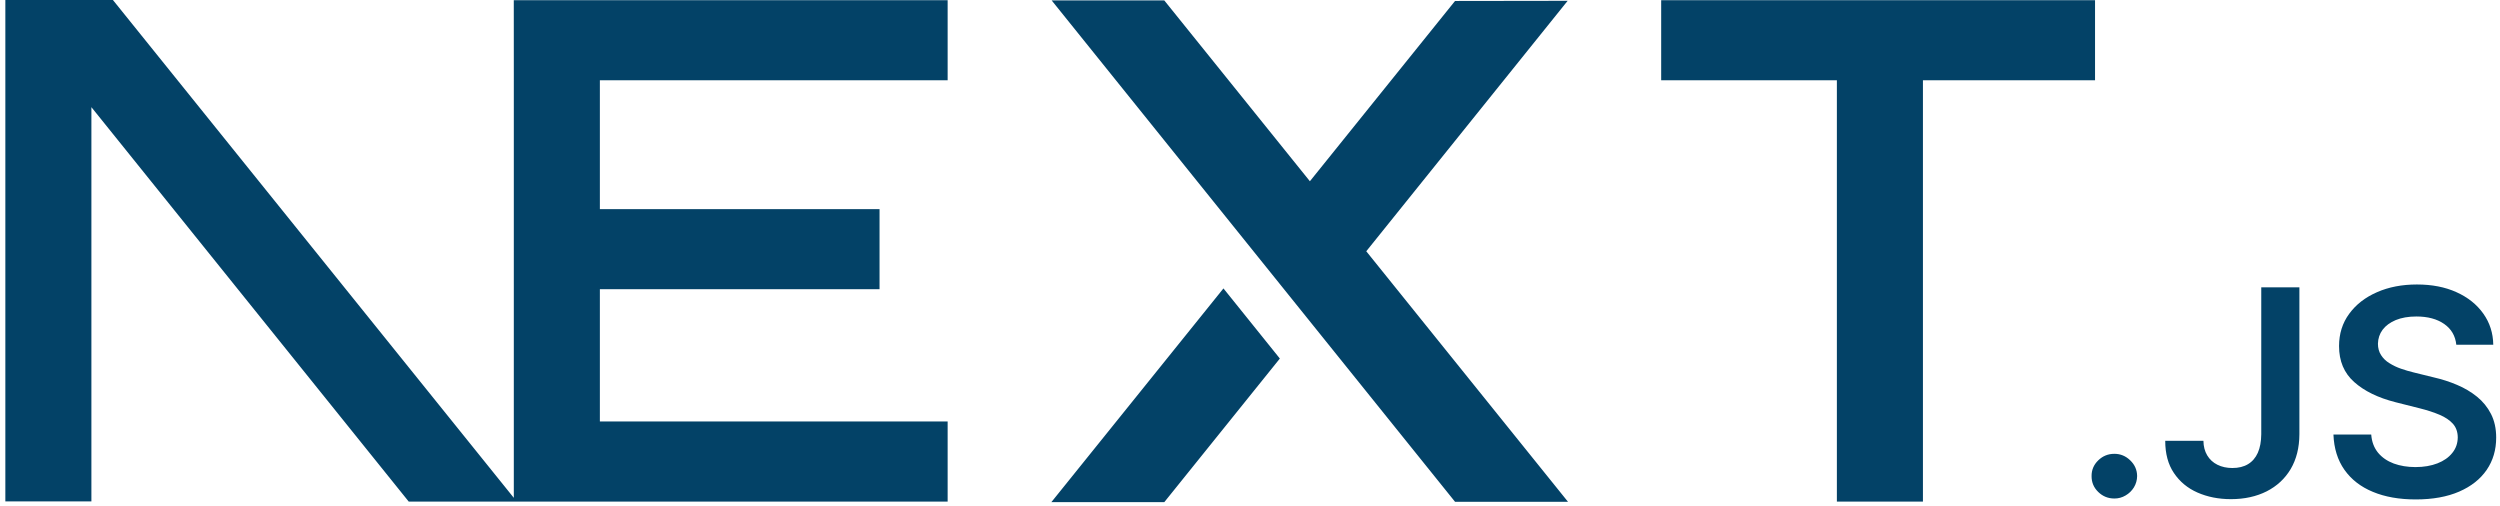 <svg width="252" height="51" viewBox="0 0 252 51" fill="none" xmlns="http://www.w3.org/2000/svg">
<path d="M211.18 0.021V8.093H193.832V50.559H185.157V8.093H167.447V0.021H211.18ZM213.13 45.745C213.741 45.745 214.276 45.964 214.728 46.405C215.187 46.844 215.416 47.372 215.422 47.986C215.42 48.388 215.309 48.783 215.099 49.127C214.892 49.465 214.603 49.746 214.258 49.943C213.917 50.147 213.527 50.254 213.13 50.25C212.495 50.25 211.954 50.03 211.502 49.59C211.049 49.15 210.825 48.617 210.831 47.986C210.826 47.372 211.049 46.845 211.502 46.405C211.954 45.964 212.495 45.745 213.13 45.745ZM41.199 50.559L9.213 10.802V50.538H0.539V0H11.382L51.792 50.181L51.793 8.093L51.789 0.021H95.522V8.093H60.467V21.078H88.658V29.15H60.467V42.487H95.522V50.559H41.199ZM123.324 29.073L129.009 36.141L117.359 50.618H105.975L123.324 29.073ZM117.359 0.042L132.037 18.27L146.668 0.098L158.02 0.081L137.72 25.328L158.053 50.58H146.668L106.008 0.042H117.359ZM227.935 28.96H231.779V43.77C231.774 45.131 231.479 46.294 230.904 47.274C230.322 48.252 229.516 48.999 228.482 49.526C227.453 50.047 226.248 50.314 224.879 50.314C223.627 50.314 222.505 50.088 221.505 49.648C220.506 49.208 219.713 48.548 219.131 47.679C218.542 46.81 218.255 45.727 218.255 44.43H222.105C222.111 44.997 222.24 45.489 222.487 45.901C222.729 46.308 223.085 46.635 223.51 46.844C223.95 47.065 224.456 47.175 225.025 47.175C225.643 47.175 226.172 47.047 226.601 46.787C227.03 46.532 227.359 46.149 227.589 45.64C227.812 45.136 227.929 44.511 227.935 43.769V28.96ZM247.595 34.752C247.502 33.854 247.09 33.153 246.373 32.655C245.649 32.151 244.715 31.902 243.569 31.902C242.765 31.902 242.071 32.024 241.494 32.261C240.919 32.505 240.472 32.829 240.166 33.24C239.861 33.651 239.708 34.12 239.696 34.648C239.696 35.087 239.802 35.47 240.007 35.788C240.22 36.122 240.508 36.402 240.848 36.605C241.217 36.837 241.611 37.026 242.024 37.167C242.458 37.317 242.893 37.445 243.328 37.549L245.332 38.042C246.138 38.227 246.92 38.476 247.666 38.794C248.412 39.107 249.088 39.507 249.681 39.987C250.275 40.468 250.746 41.047 251.092 41.725C251.439 42.403 251.615 43.196 251.615 44.111C251.615 45.344 251.298 46.428 250.657 47.366C250.017 48.298 249.094 49.028 247.883 49.555C246.678 50.077 245.22 50.343 243.505 50.343C241.847 50.343 240.401 50.088 239.184 49.578C237.962 49.075 237.01 48.333 236.322 47.36C235.634 46.387 235.264 45.2 235.211 43.804H239.02C239.073 44.534 239.308 45.142 239.708 45.634C240.113 46.121 240.642 46.48 241.289 46.723C241.941 46.961 242.67 47.082 243.475 47.082C244.316 47.082 245.056 46.955 245.697 46.706C246.332 46.457 246.831 46.109 247.19 45.657C247.554 45.211 247.737 44.684 247.742 44.082C247.737 43.532 247.571 43.074 247.254 42.715C246.931 42.356 246.484 42.055 245.914 41.812C245.339 41.568 244.668 41.348 243.904 41.157L241.471 40.544C239.713 40.097 238.321 39.42 237.304 38.51C236.281 37.601 235.776 36.397 235.776 34.885C235.776 33.646 236.116 32.557 236.804 31.624C237.486 30.692 238.421 29.968 239.602 29.453C240.789 28.931 242.129 28.676 243.622 28.676C245.138 28.676 246.466 28.931 247.613 29.453C248.759 29.968 249.658 30.686 250.31 31.601C250.963 32.516 251.304 33.564 251.322 34.752H247.595Z" fill="#034267"/>
</svg>
